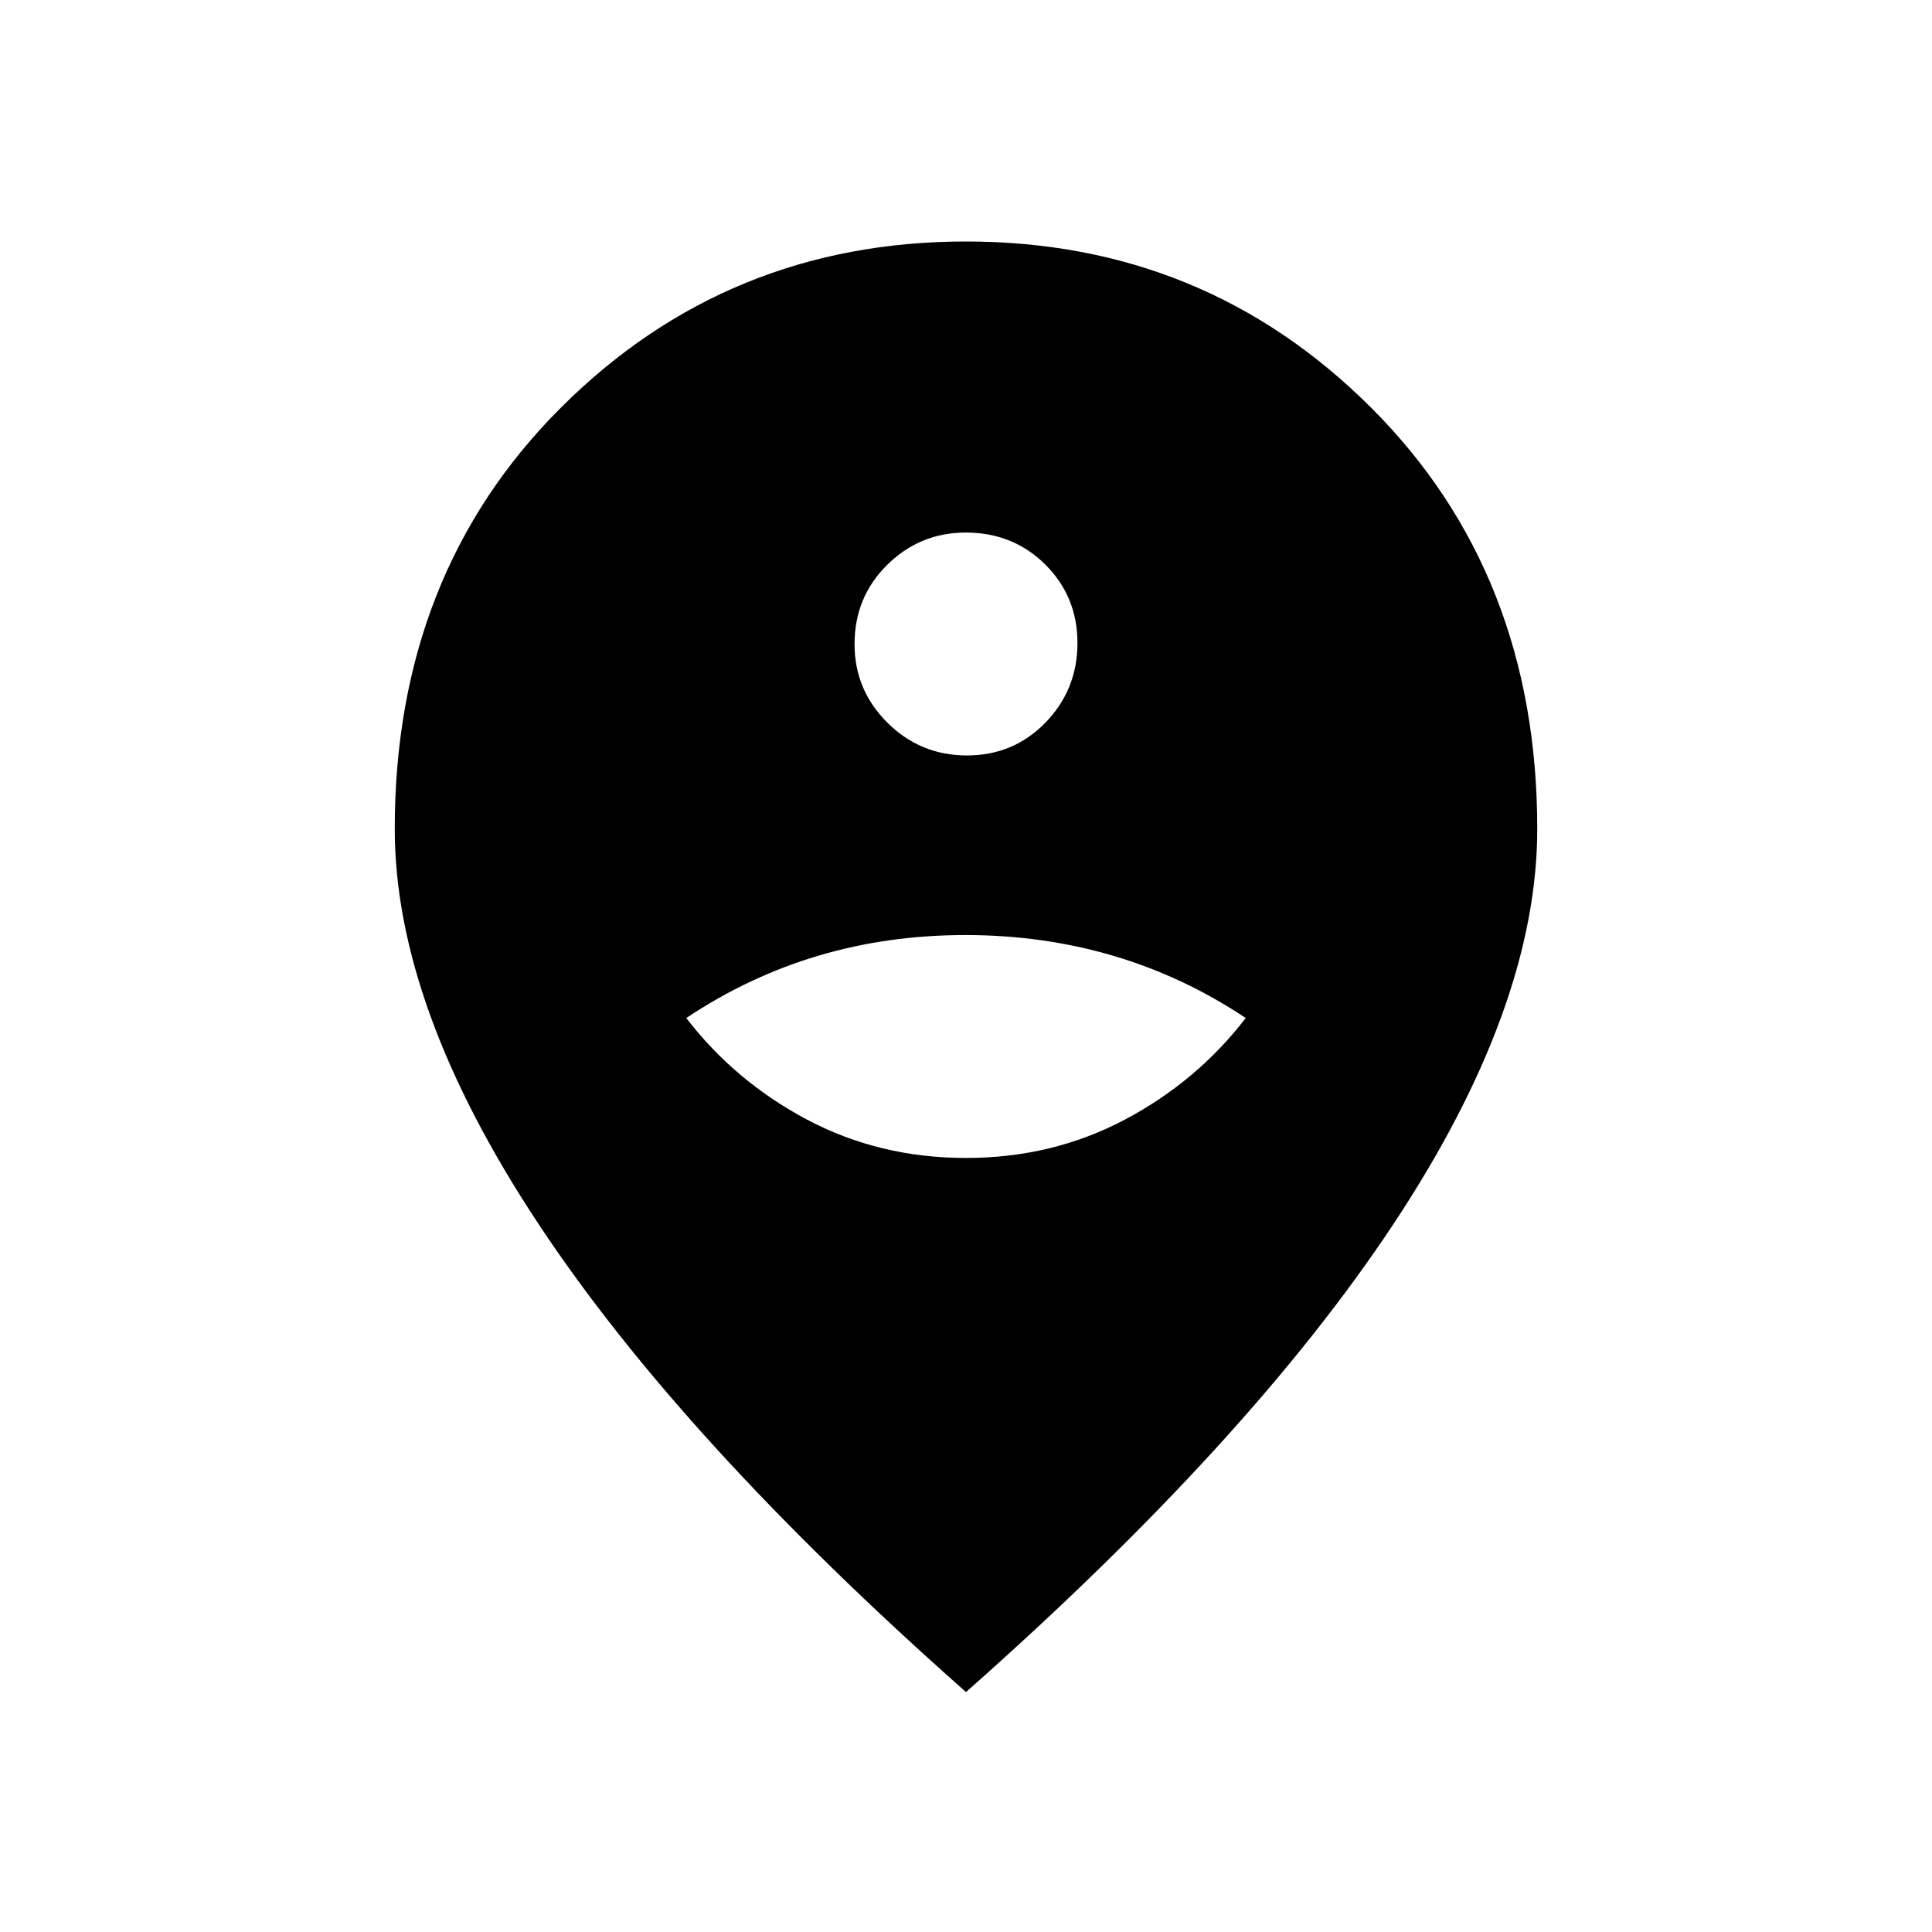 <svg xmlns="http://www.w3.org/2000/svg" height="48" viewBox="0 -960 960 960" width="48"><path d="M479.96-384.62q42.98 0 78.89-19 35.92-19 60.15-50.53-30.92-20.62-65.83-30.93-34.91-10.3-73.46-10.3-38.56 0-73.17 10.3-34.62 10.31-65.54 30.93 24.23 31.53 60.11 50.53 35.88 19 78.85 19Zm.51-200q23.15 0 39.03-16.35 15.88-16.36 15.88-39.5 0-23.15-16.01-39.03-16.02-15.88-39.46-15.88-22.76 0-39.03 16.01-16.26 16.02-16.26 39.46 0 22.76 16.35 39.03 16.36 16.26 39.5 16.26ZM480-119.23Q339-243.92 267.58-351.81q-71.43-107.88-71.43-196.34 0-126.93 82.66-209.39Q361.46-840 480-840q118.54 0 201.19 82.46 82.66 82.46 82.66 209.39 0 88.46-71.43 196.34Q621-243.92 480-119.23Z"/></svg>